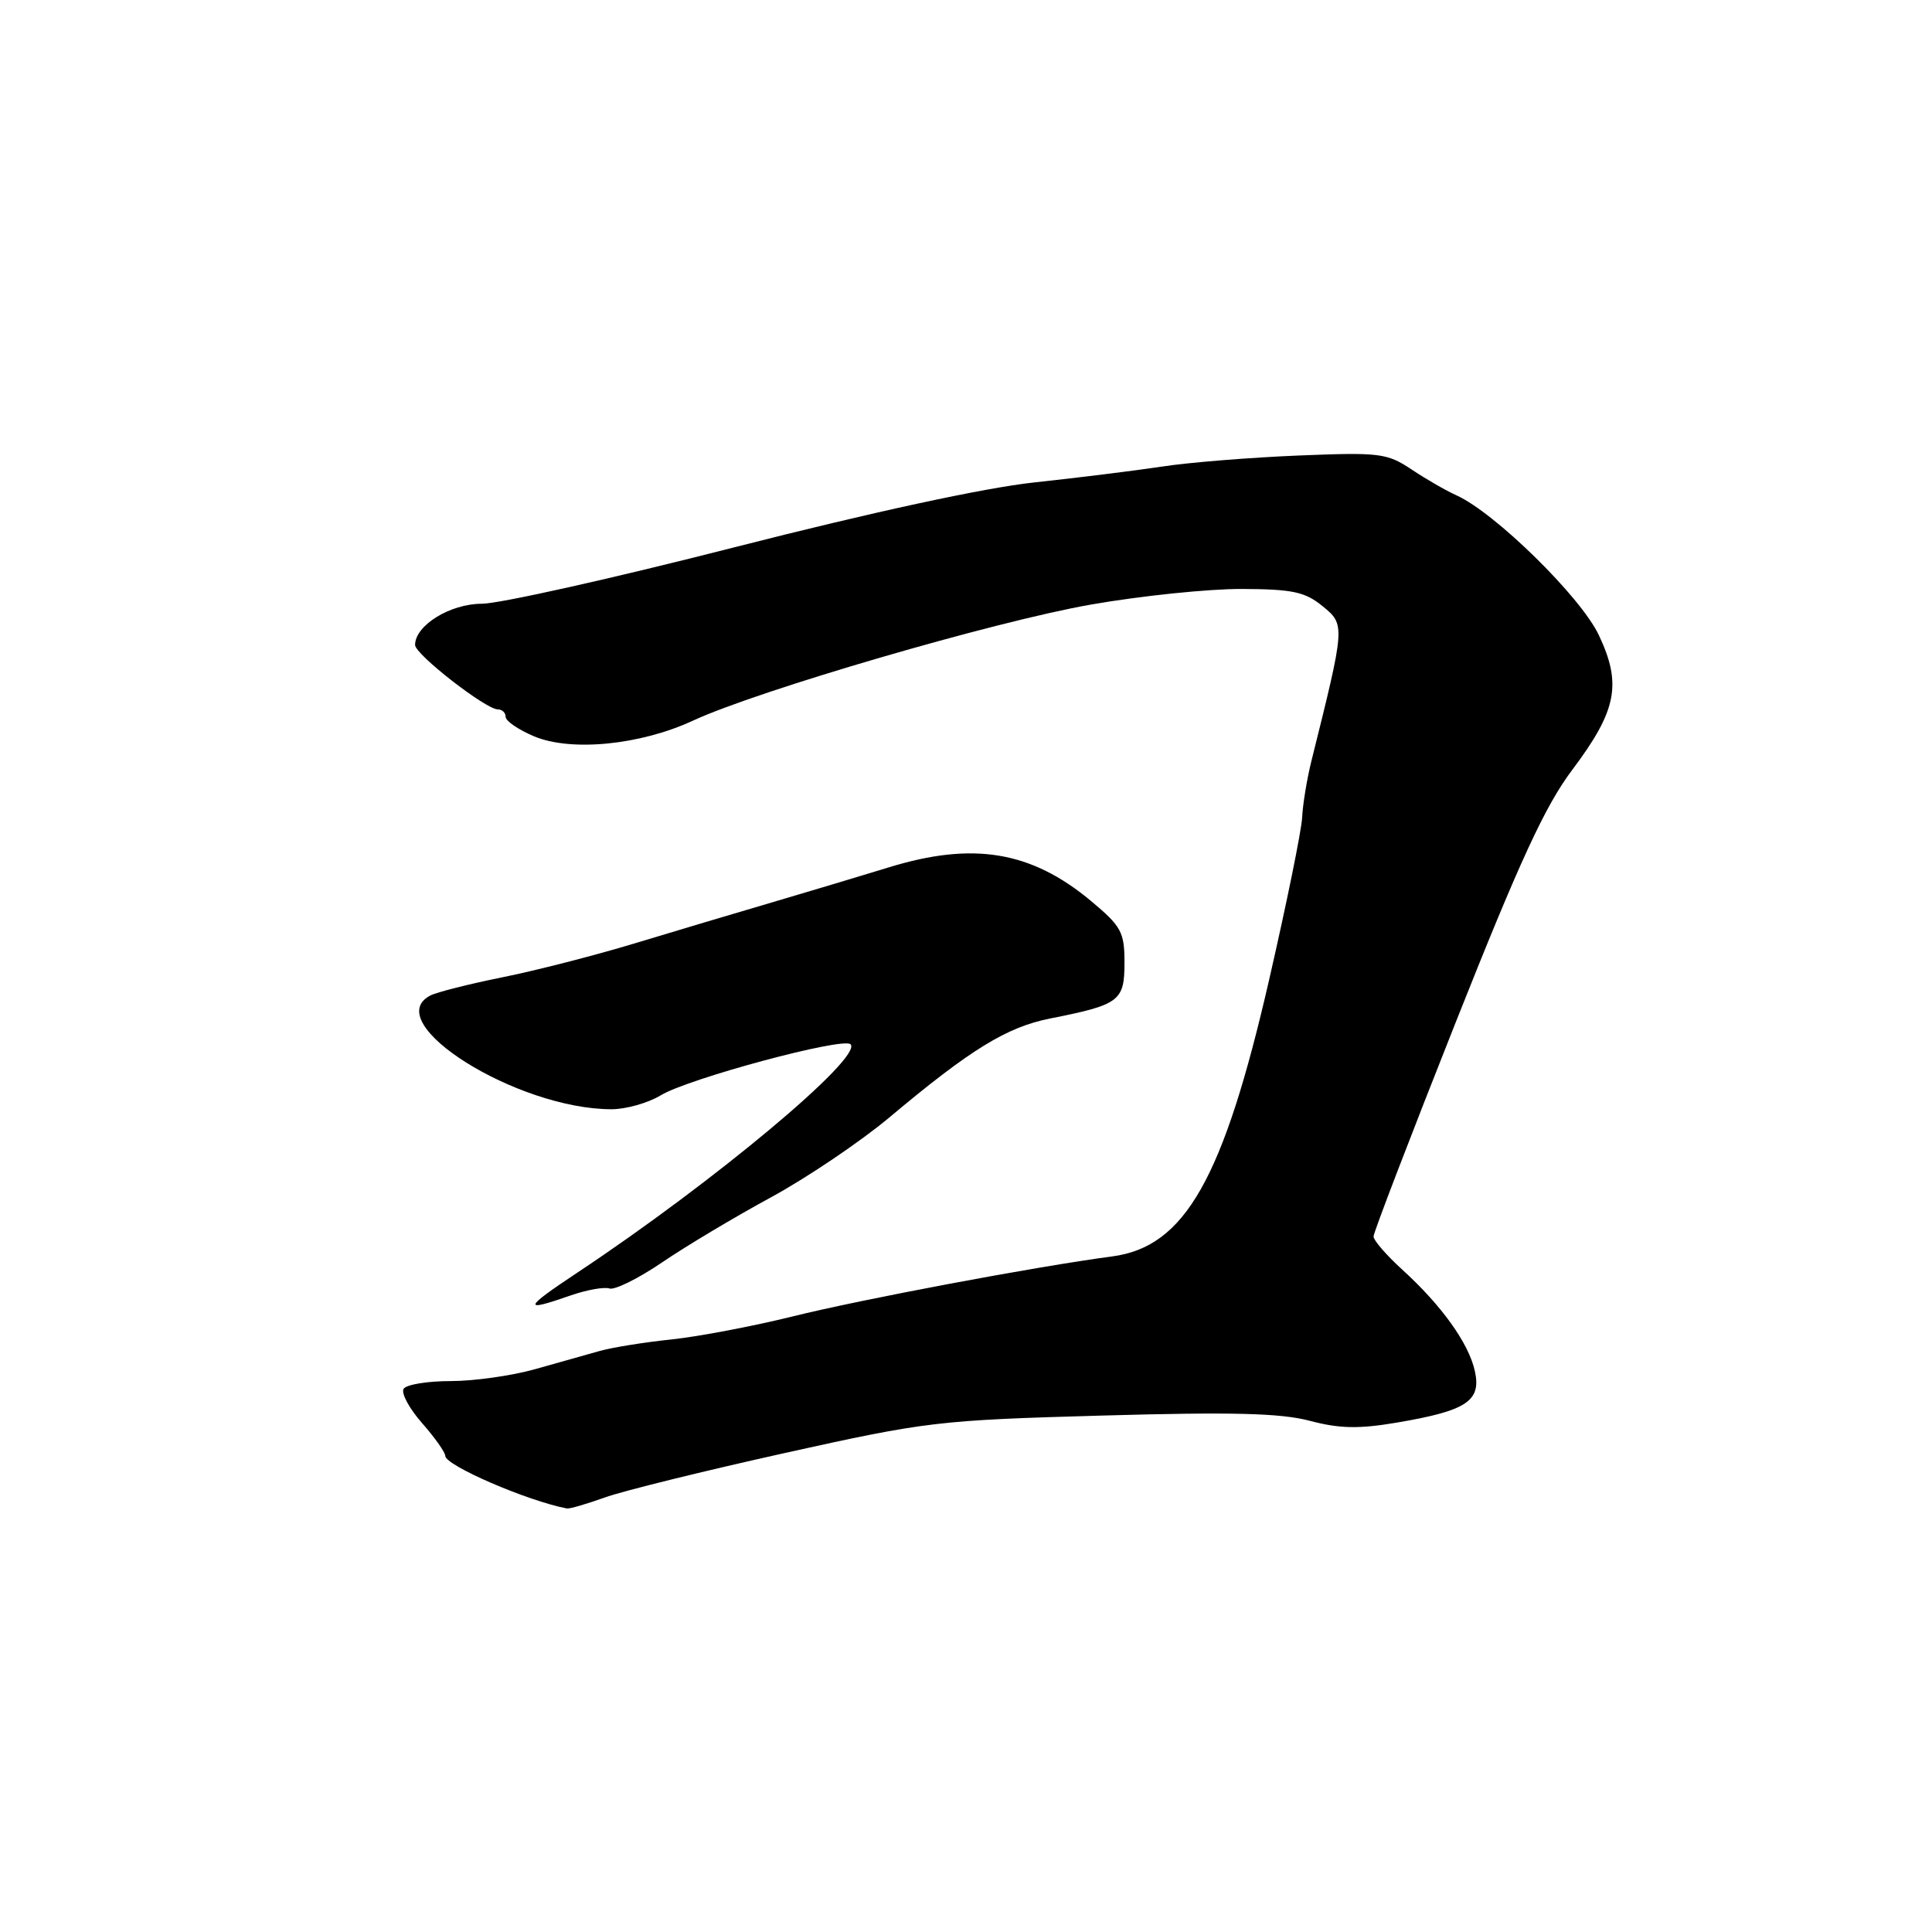 <?xml version="1.0" encoding="UTF-8" standalone="no"?>
<!DOCTYPE svg PUBLIC "-//W3C//DTD SVG 1.1//EN" "http://www.w3.org/Graphics/SVG/1.1/DTD/svg11.dtd" >
<svg xmlns="http://www.w3.org/2000/svg" xmlns:xlink="http://www.w3.org/1999/xlink" version="1.1" viewBox="0 0 256 256">
 <g >
 <path fill="currentColor"
d=" M 80.12 198.43 C 82.53 197.56 93.28 194.91 104.00 192.53 C 122.81 188.36 124.30 188.18 146.00 187.57 C 163.26 187.08 169.67 187.24 173.54 188.26 C 177.46 189.30 180.01 189.36 185.04 188.51 C 194.33 186.94 196.30 185.65 195.43 181.69 C 194.62 177.99 191.03 172.98 185.75 168.18 C 183.69 166.30 182.00 164.35 182.00 163.84 C 182.00 163.32 186.89 150.58 192.87 135.51 C 201.39 114.04 204.73 106.80 208.33 102.01 C 214.25 94.14 214.93 90.64 211.84 84.13 C 209.43 79.06 198.08 67.93 193.00 65.64 C 191.62 65.02 188.94 63.48 187.03 62.20 C 183.78 60.04 182.83 59.92 172.03 60.36 C 165.69 60.62 157.57 61.27 154.00 61.82 C 150.43 62.36 142.78 63.31 137.00 63.93 C 130.44 64.64 115.55 67.86 97.27 72.53 C 81.19 76.64 66.15 80.00 63.84 80.00 C 59.65 80.00 55.00 82.87 55.00 85.46 C 55.00 86.71 64.37 94.00 65.97 94.00 C 66.54 94.00 67.00 94.44 67.00 94.99 C 67.00 95.53 68.69 96.69 70.75 97.56 C 75.65 99.63 84.83 98.73 91.82 95.49 C 100.47 91.48 131.81 82.34 144.55 80.11 C 151.17 78.95 160.17 78.02 164.55 78.04 C 171.29 78.07 172.92 78.42 175.26 80.33 C 178.26 82.79 178.26 82.83 173.77 100.83 C 173.18 103.21 172.62 106.58 172.54 108.33 C 172.45 110.07 170.48 119.74 168.17 129.81 C 162.11 156.22 157.01 165.21 147.38 166.48 C 137.32 167.81 114.17 172.16 105.00 174.44 C 99.78 175.73 92.58 177.10 89.00 177.48 C 85.42 177.85 81.15 178.54 79.50 179.00 C 77.85 179.46 73.99 180.55 70.91 181.42 C 67.84 182.29 62.80 183.00 59.72 183.00 C 56.64 183.00 53.83 183.46 53.48 184.03 C 53.13 184.60 54.23 186.64 55.92 188.56 C 57.62 190.49 59.00 192.45 59.00 192.91 C 59.00 194.18 69.90 198.89 75.12 199.88 C 75.47 199.95 77.72 199.29 80.12 198.43 Z  M 75.62 171.65 C 77.76 170.91 80.06 170.50 80.75 170.73 C 81.44 170.97 84.59 169.41 87.75 167.26 C 90.91 165.11 97.40 161.23 102.18 158.64 C 106.95 156.04 113.99 151.29 117.84 148.07 C 128.63 139.02 133.39 136.10 139.17 134.95 C 148.34 133.14 149.00 132.64 149.00 127.57 C 149.00 123.51 148.60 122.76 144.57 119.39 C 136.64 112.77 128.95 111.49 117.77 114.93 C 114.32 115.99 107.45 118.05 102.50 119.51 C 97.55 120.96 89.22 123.45 84.00 125.03 C 78.78 126.61 70.90 128.63 66.50 129.51 C 62.10 130.40 57.83 131.48 57.00 131.92 C 50.24 135.51 68.47 146.96 81.00 146.98 C 82.92 146.99 85.88 146.15 87.56 145.13 C 91.19 142.92 111.73 137.39 112.70 138.37 C 114.40 140.06 94.64 156.59 76.56 168.59 C 69.32 173.40 69.17 173.90 75.62 171.65 Z "/>
</g>
</svg>